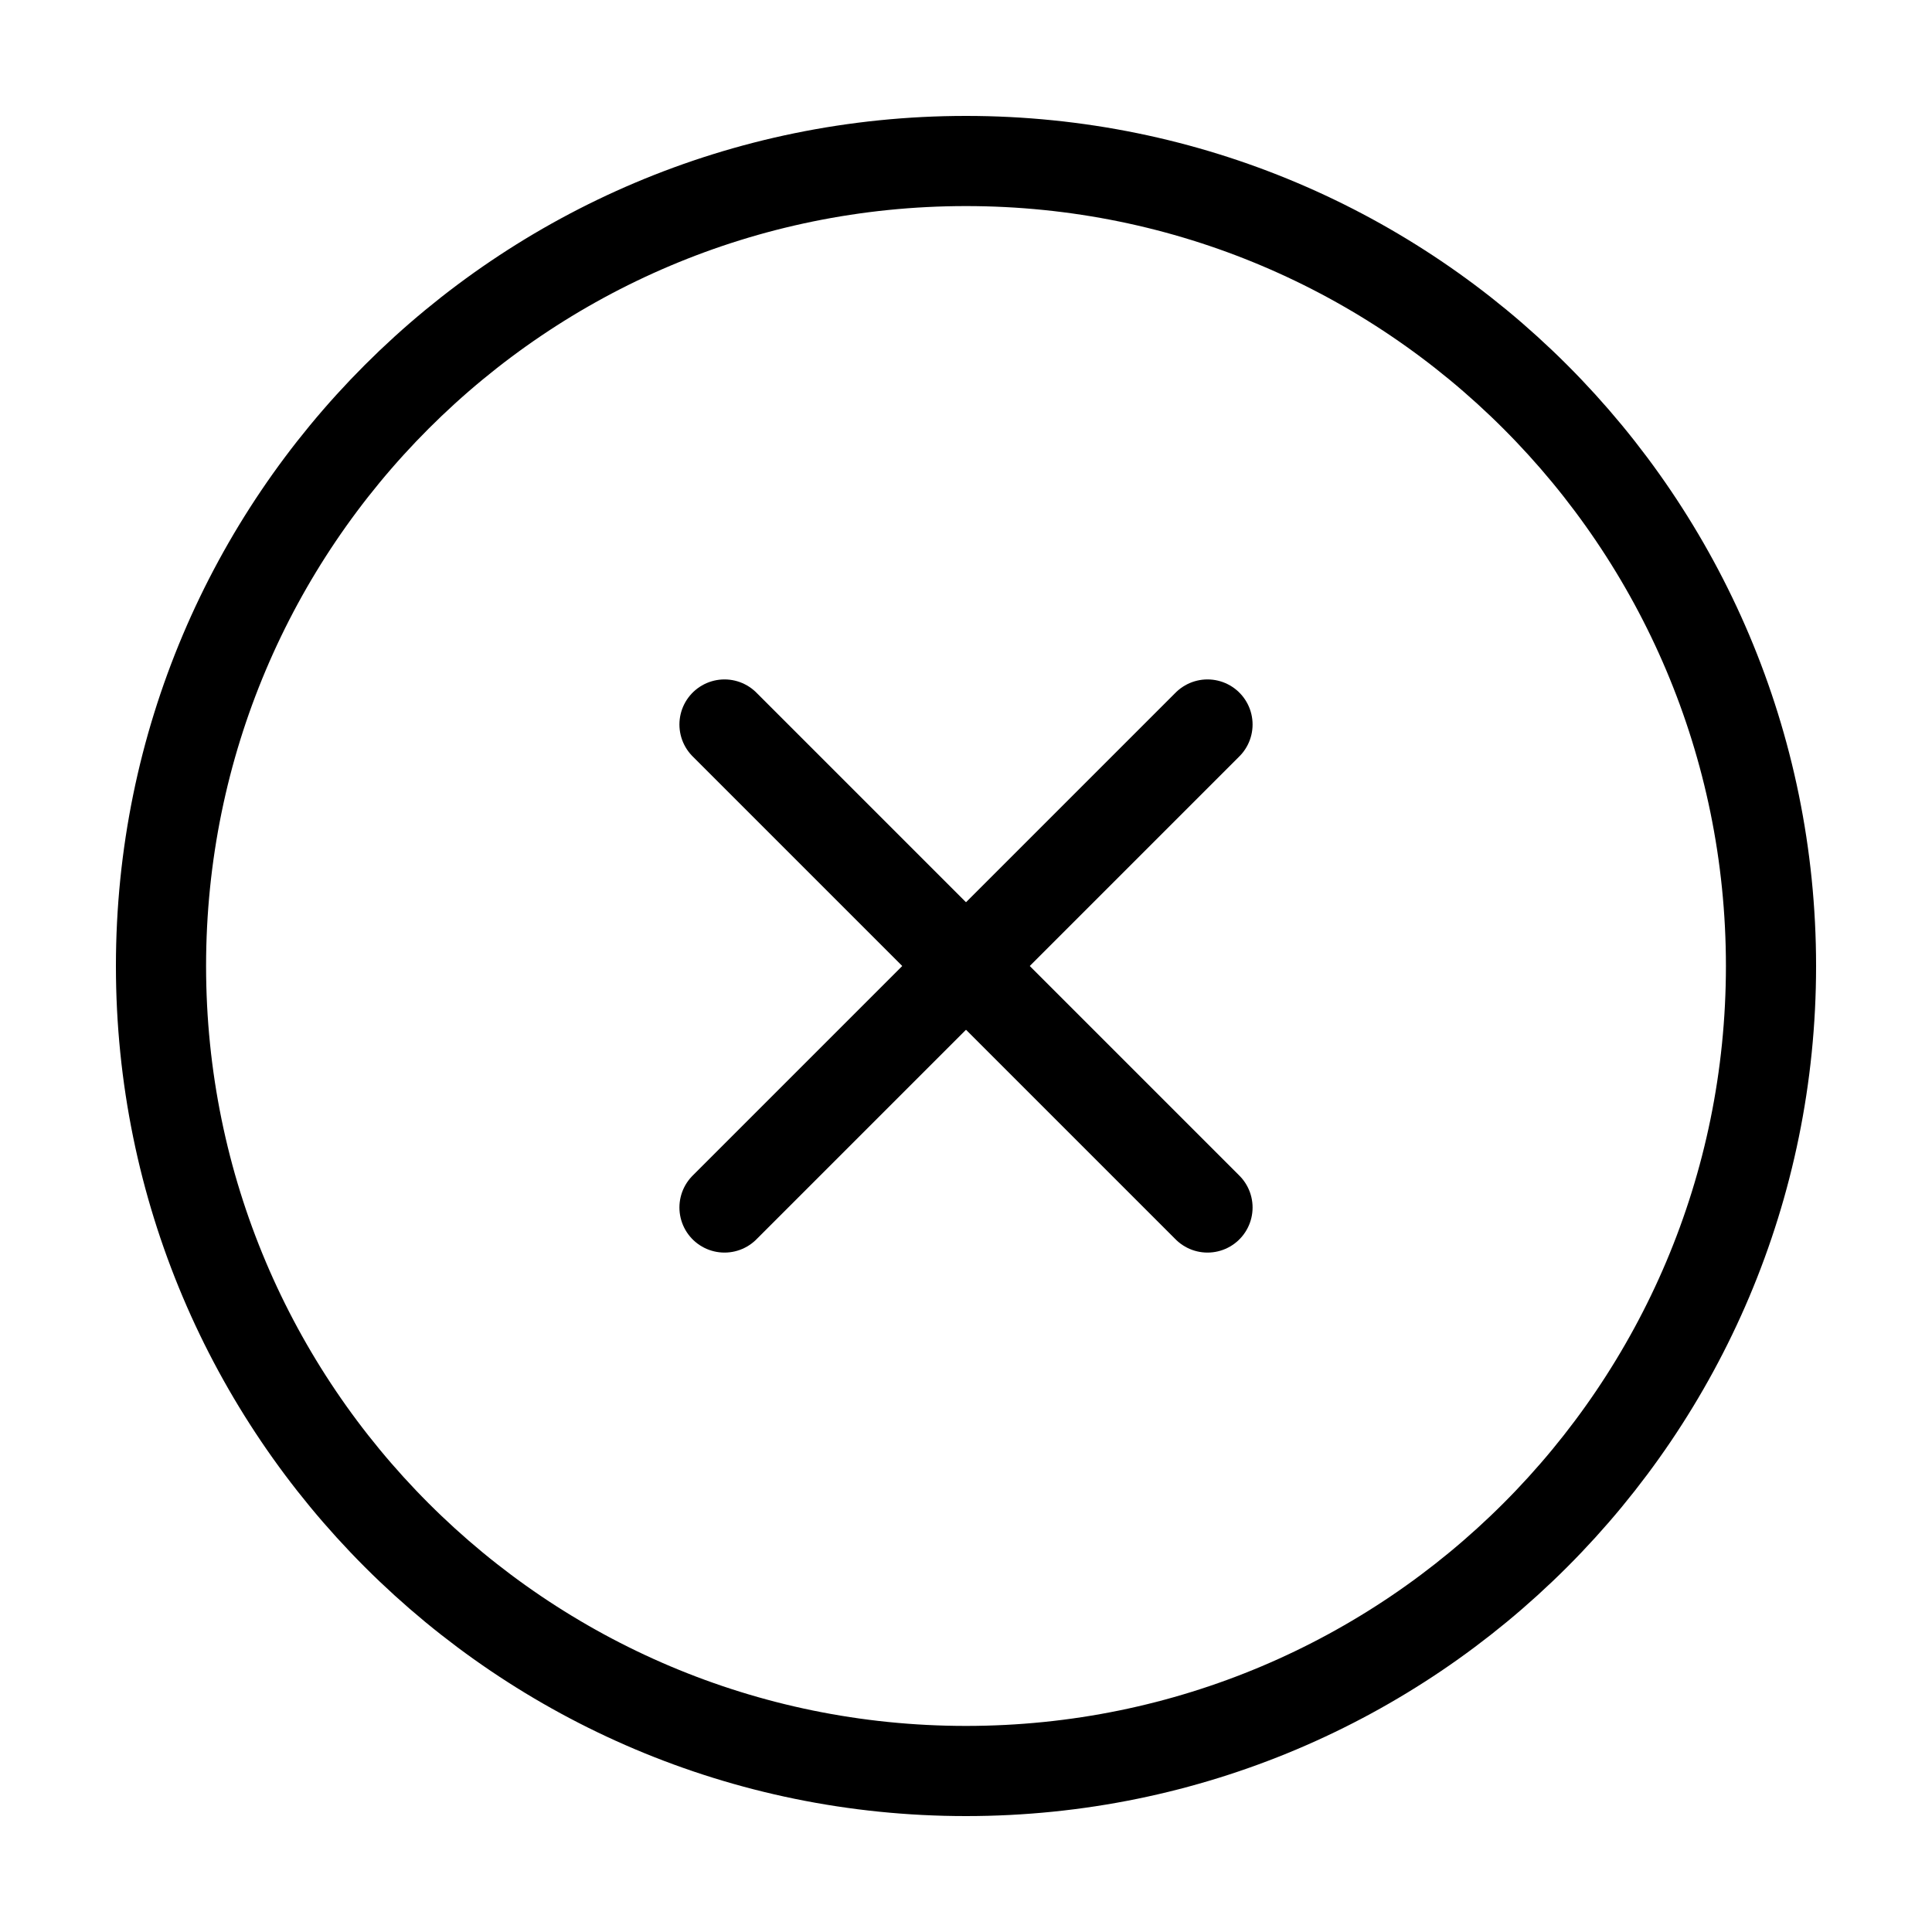 <svg width="15" height="15" viewBox="0 0 15 15" fill="none" xmlns="http://www.w3.org/2000/svg">
<g clip-path="url(#clip0_501_3989)">
<path d="M7.5 13.75C10.952 13.75 13.75 10.952 13.75 7.5C13.75 4.048 10.952 1.25 7.5 1.25C4.048 1.25 1.25 4.048 1.25 7.5C1.25 10.952 4.048 13.75 7.5 13.75Z" stroke="black" stroke-width="0.7" stroke-linecap="round" stroke-linejoin="round"/>
<path d="M9.375 5.625L5.625 9.375" stroke="black" stroke-width="0.7" stroke-linecap="round" stroke-linejoin="round"/>
<path d="M5.625 5.625L9.375 9.375" stroke="black" stroke-width="0.7" stroke-linecap="round" stroke-linejoin="round"/>
</g>
<defs>
<clipPath id="clip0_501_3989">
<rect width="15" height="15" fill="white"/>
</clipPath>
</defs>
</svg>
